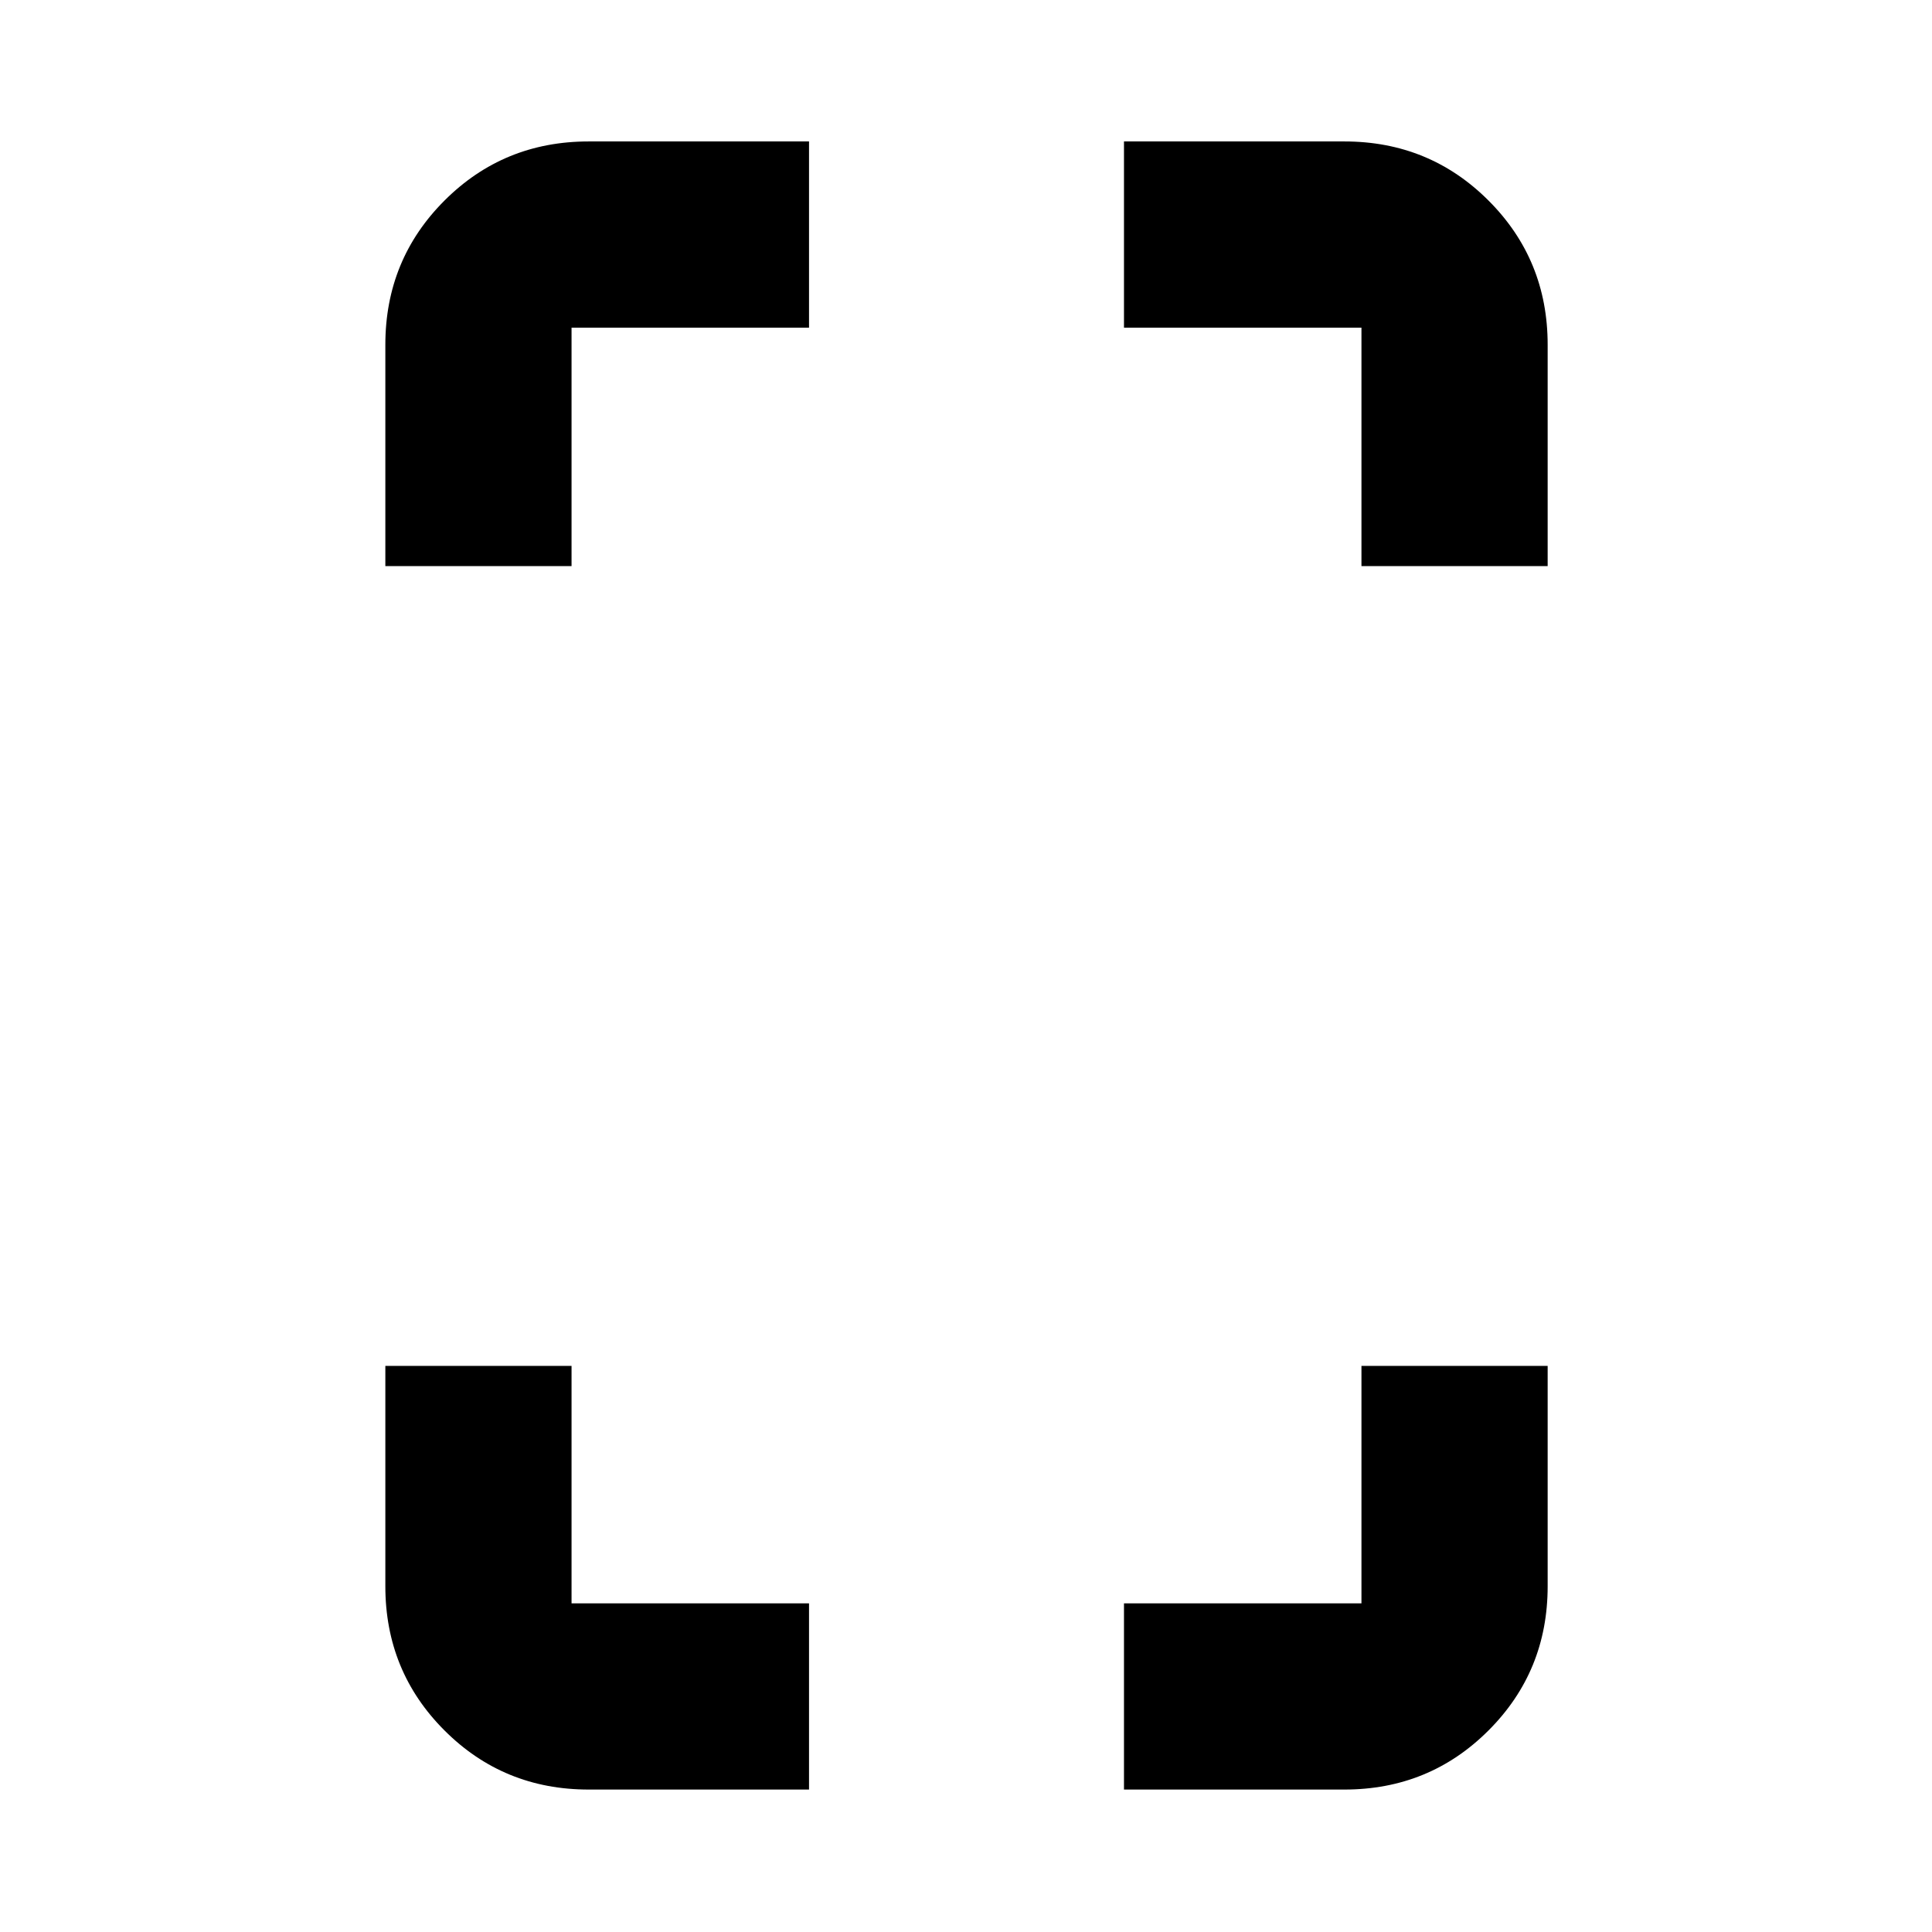<svg xmlns="http://www.w3.org/2000/svg" height="24" viewBox="0 -960 960 960" width="24"><path d="M191.477-678.696v-110.021q0-42.242 29.38-71.622 29.379-29.379 71.622-29.379H402v92.522H284v118.5h-92.523ZM292.479-70.782q-42.243 0-71.622-29.379-29.38-29.38-29.38-71.622v-109.521H284v118h118v92.522H292.479ZM676.5-678.696v-118.5h-118v-92.522h109.521q42.243 0 71.622 29.379 29.38 29.38 29.38 71.622v110.021H676.5Zm-118 607.914v-92.522h118v-118h92.523v109.521q0 42.242-29.38 71.622-29.379 29.38-71.622 29.38H558.5Z"/></svg>